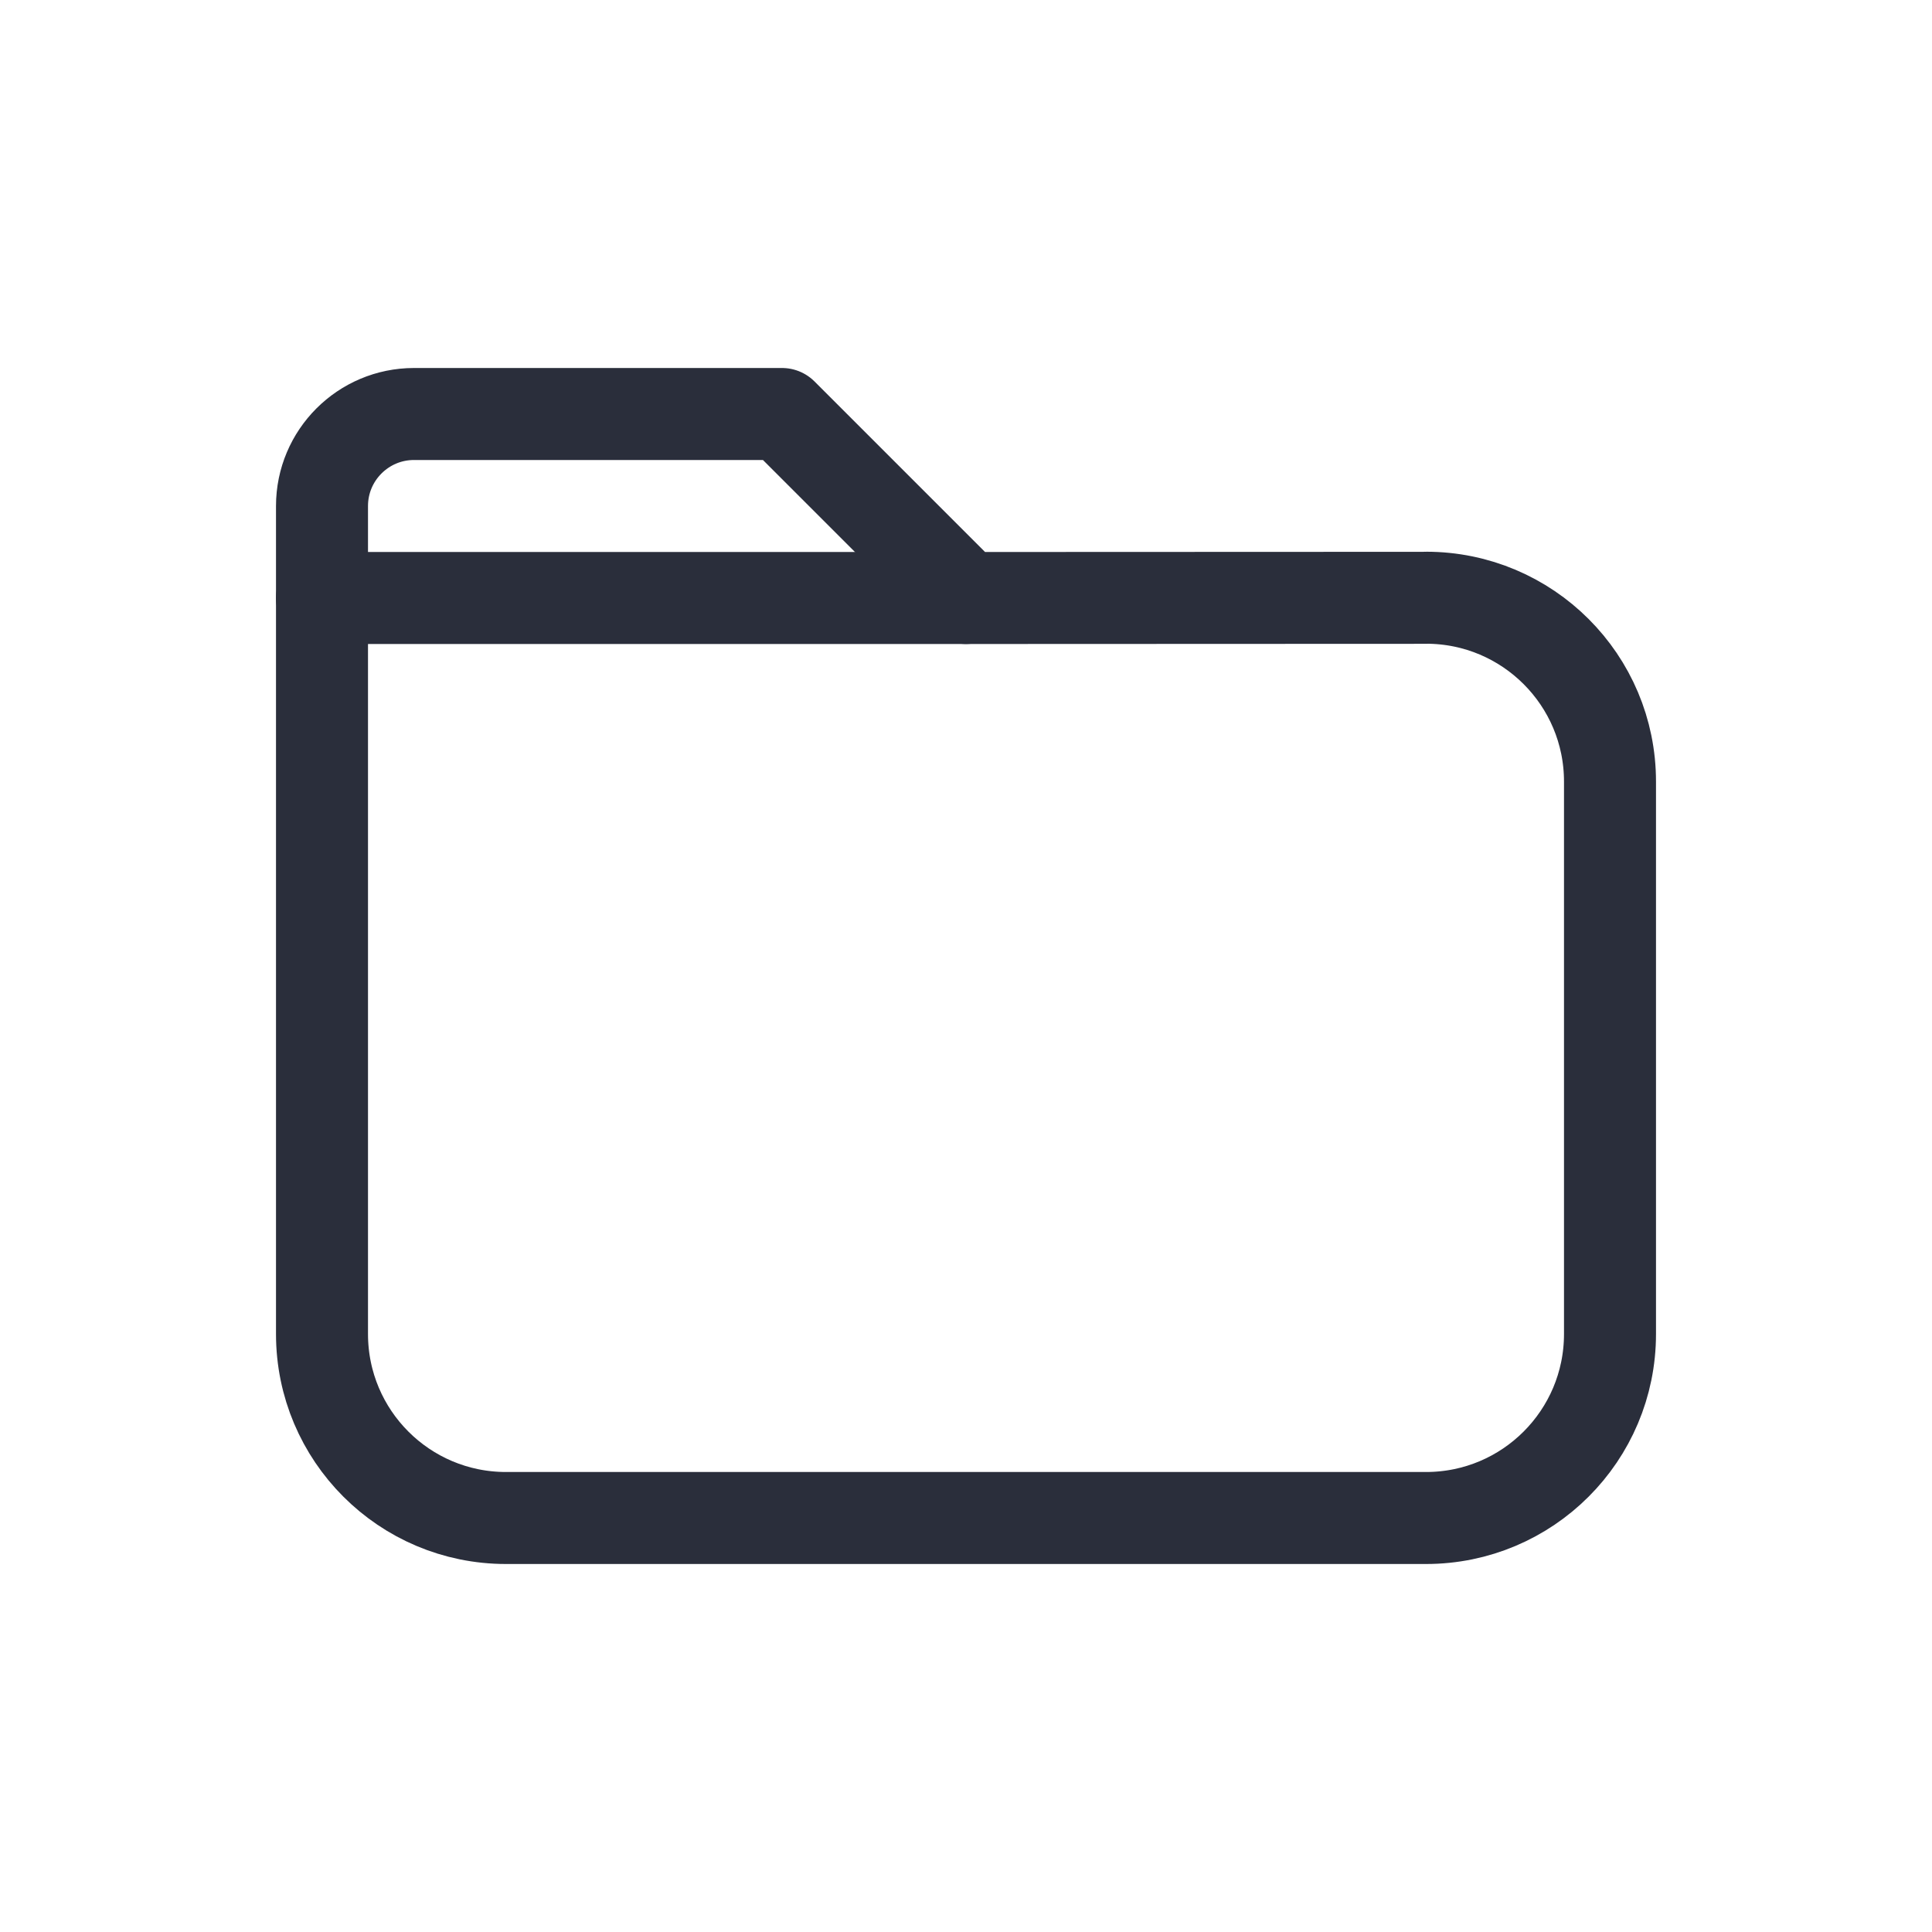 <svg height="21" viewBox="0 0 21 21" width="21" xmlns="http://www.w3.org/2000/svg"><g fill="none" fill-rule="evenodd" stroke="#2a2e3b" stroke-linecap="round" stroke-linejoin="round" transform="translate(3 4)"><path d="m.5 1.5v9c0 1.105.895 2 2 2h10c1.105 0 2-.895 2-2v-6.003c.001-1.105-.895-2-1.999-2-0 0-.001 0-.001.001l-5.0.002-2-2h-4c-.552 0-1 .448-1 1z"/><path d="m.5 2.5h7"/></g></svg>